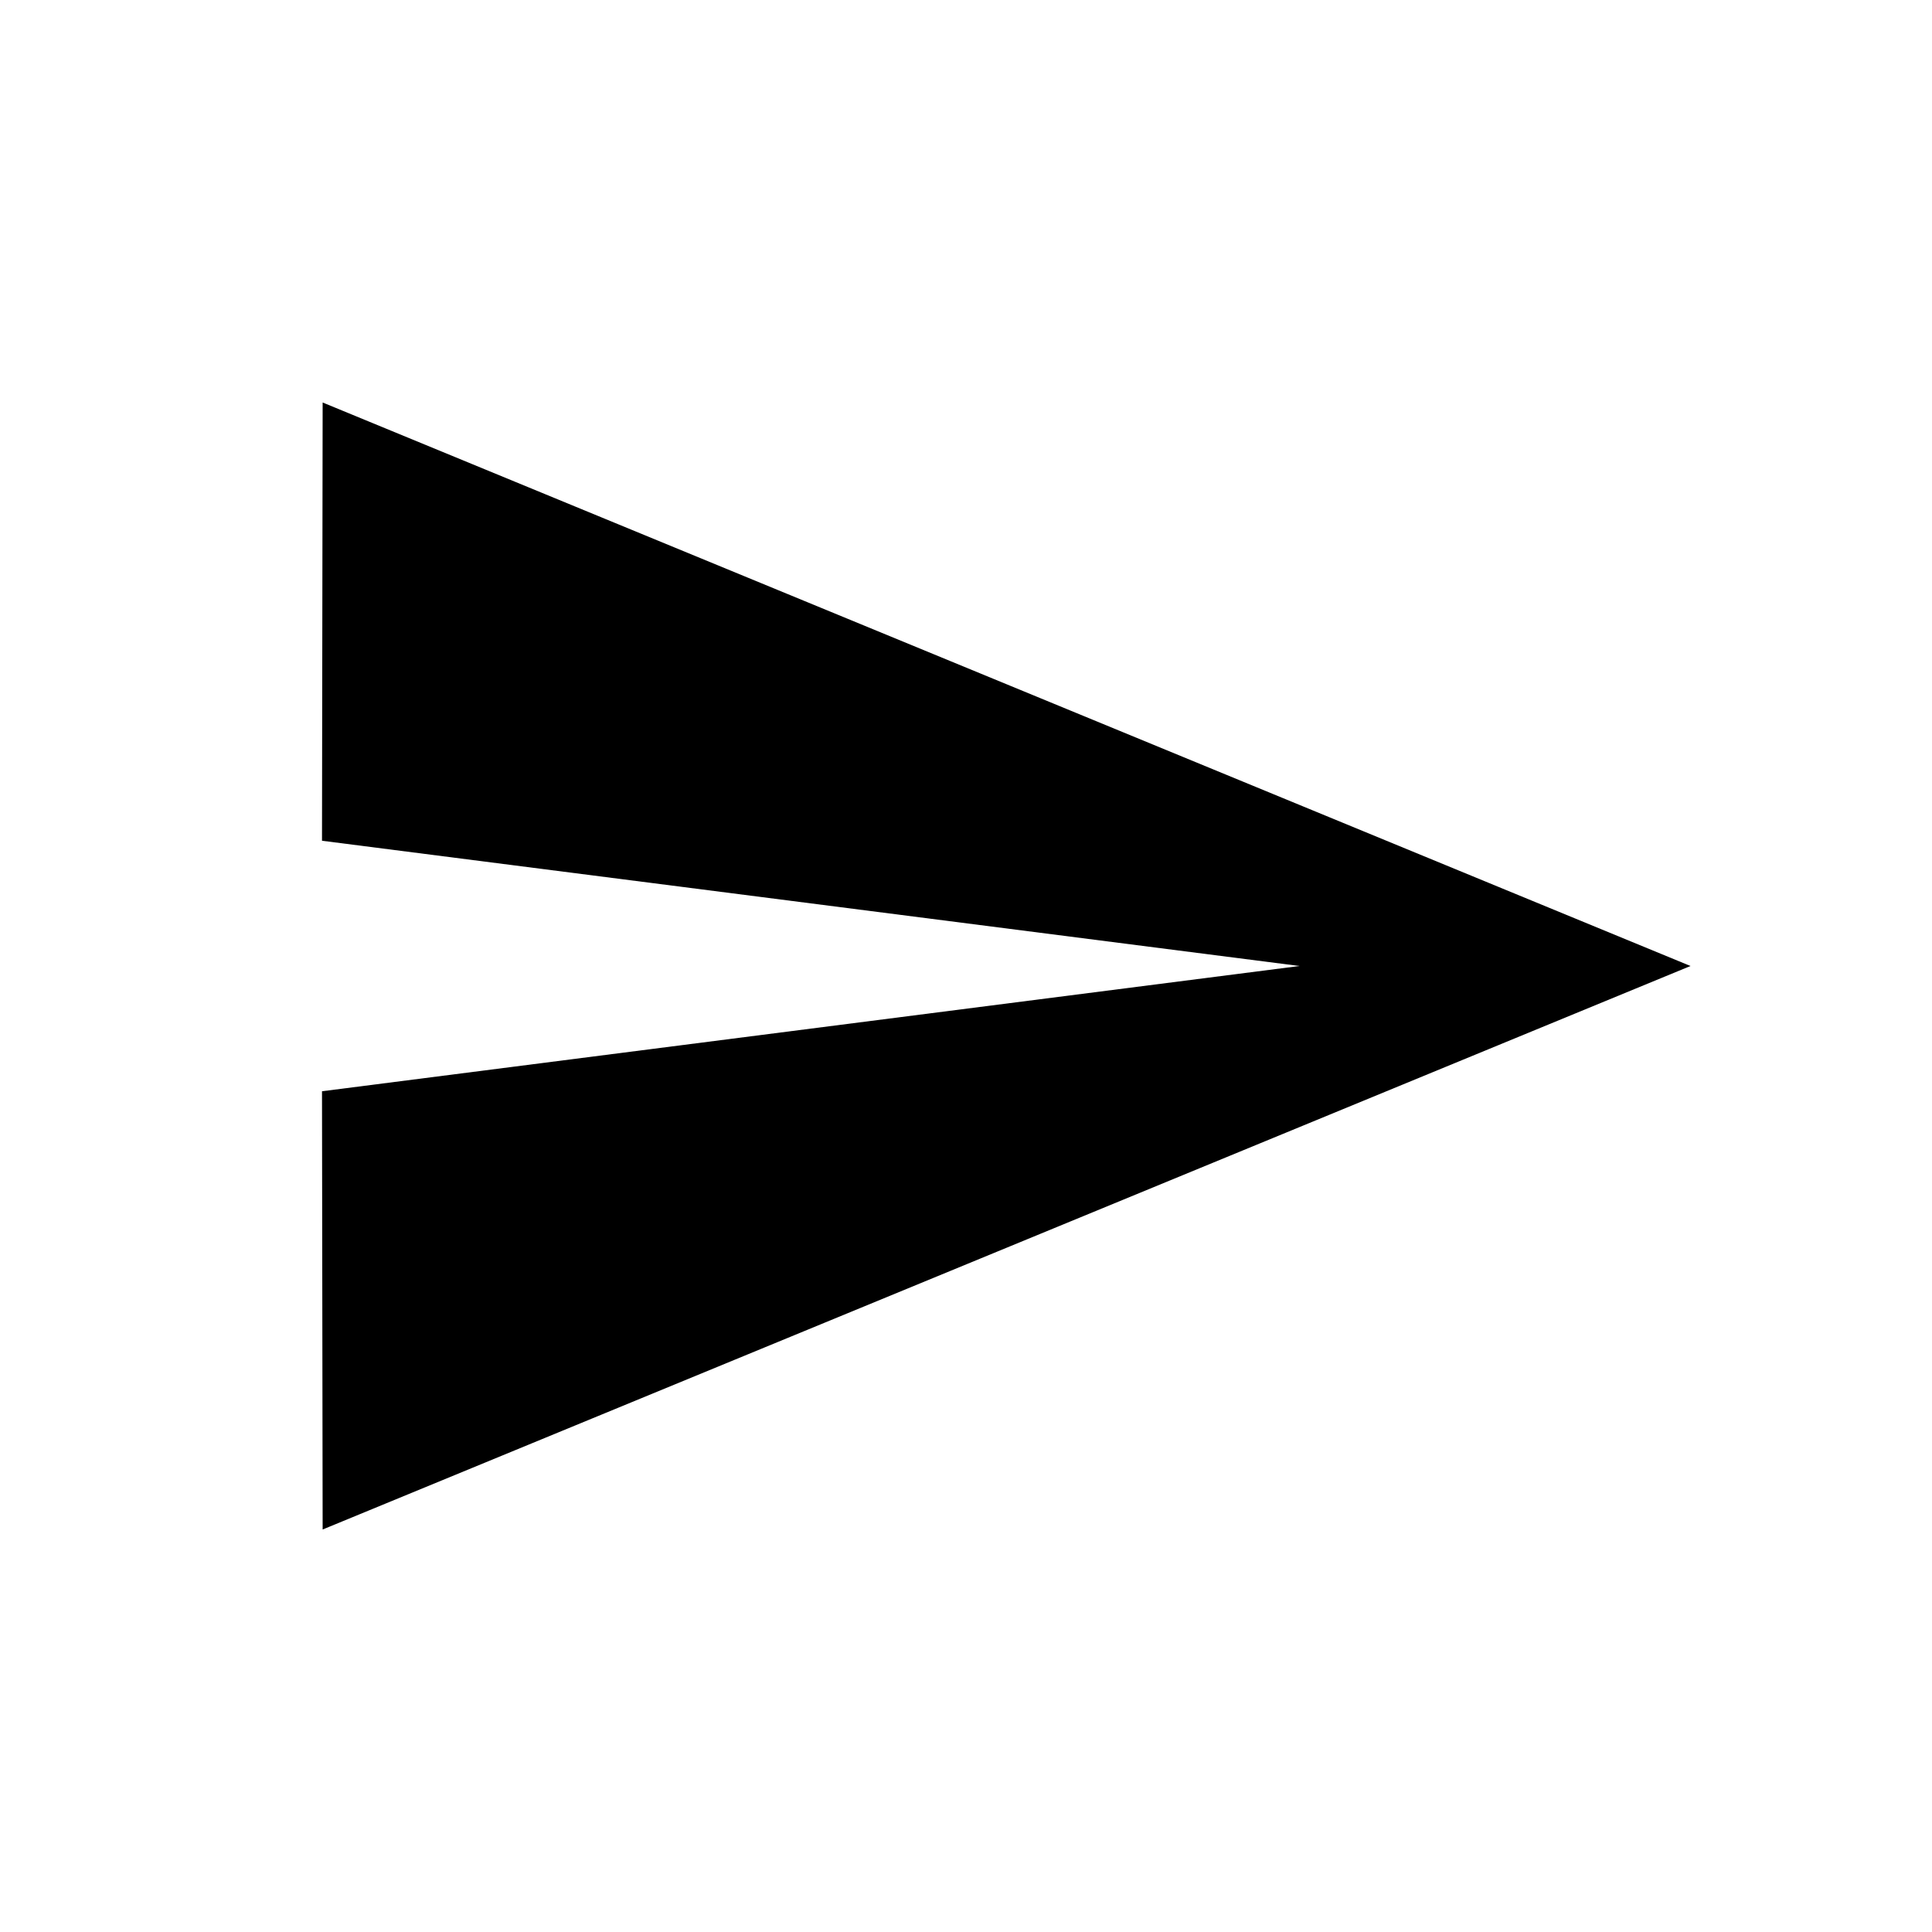 <svg width="24" height="24" viewBox="0 0 24 24" xmlns="http://www.w3.org/2000/svg"><title>AF7A7391-6C7B-4B0E-B336-54260BB4146A</title><path d="M4.008 19L21 12 4.008 5 4 10.444 16.143 12 4 13.556z" fill-rule="evenodd"/></svg>